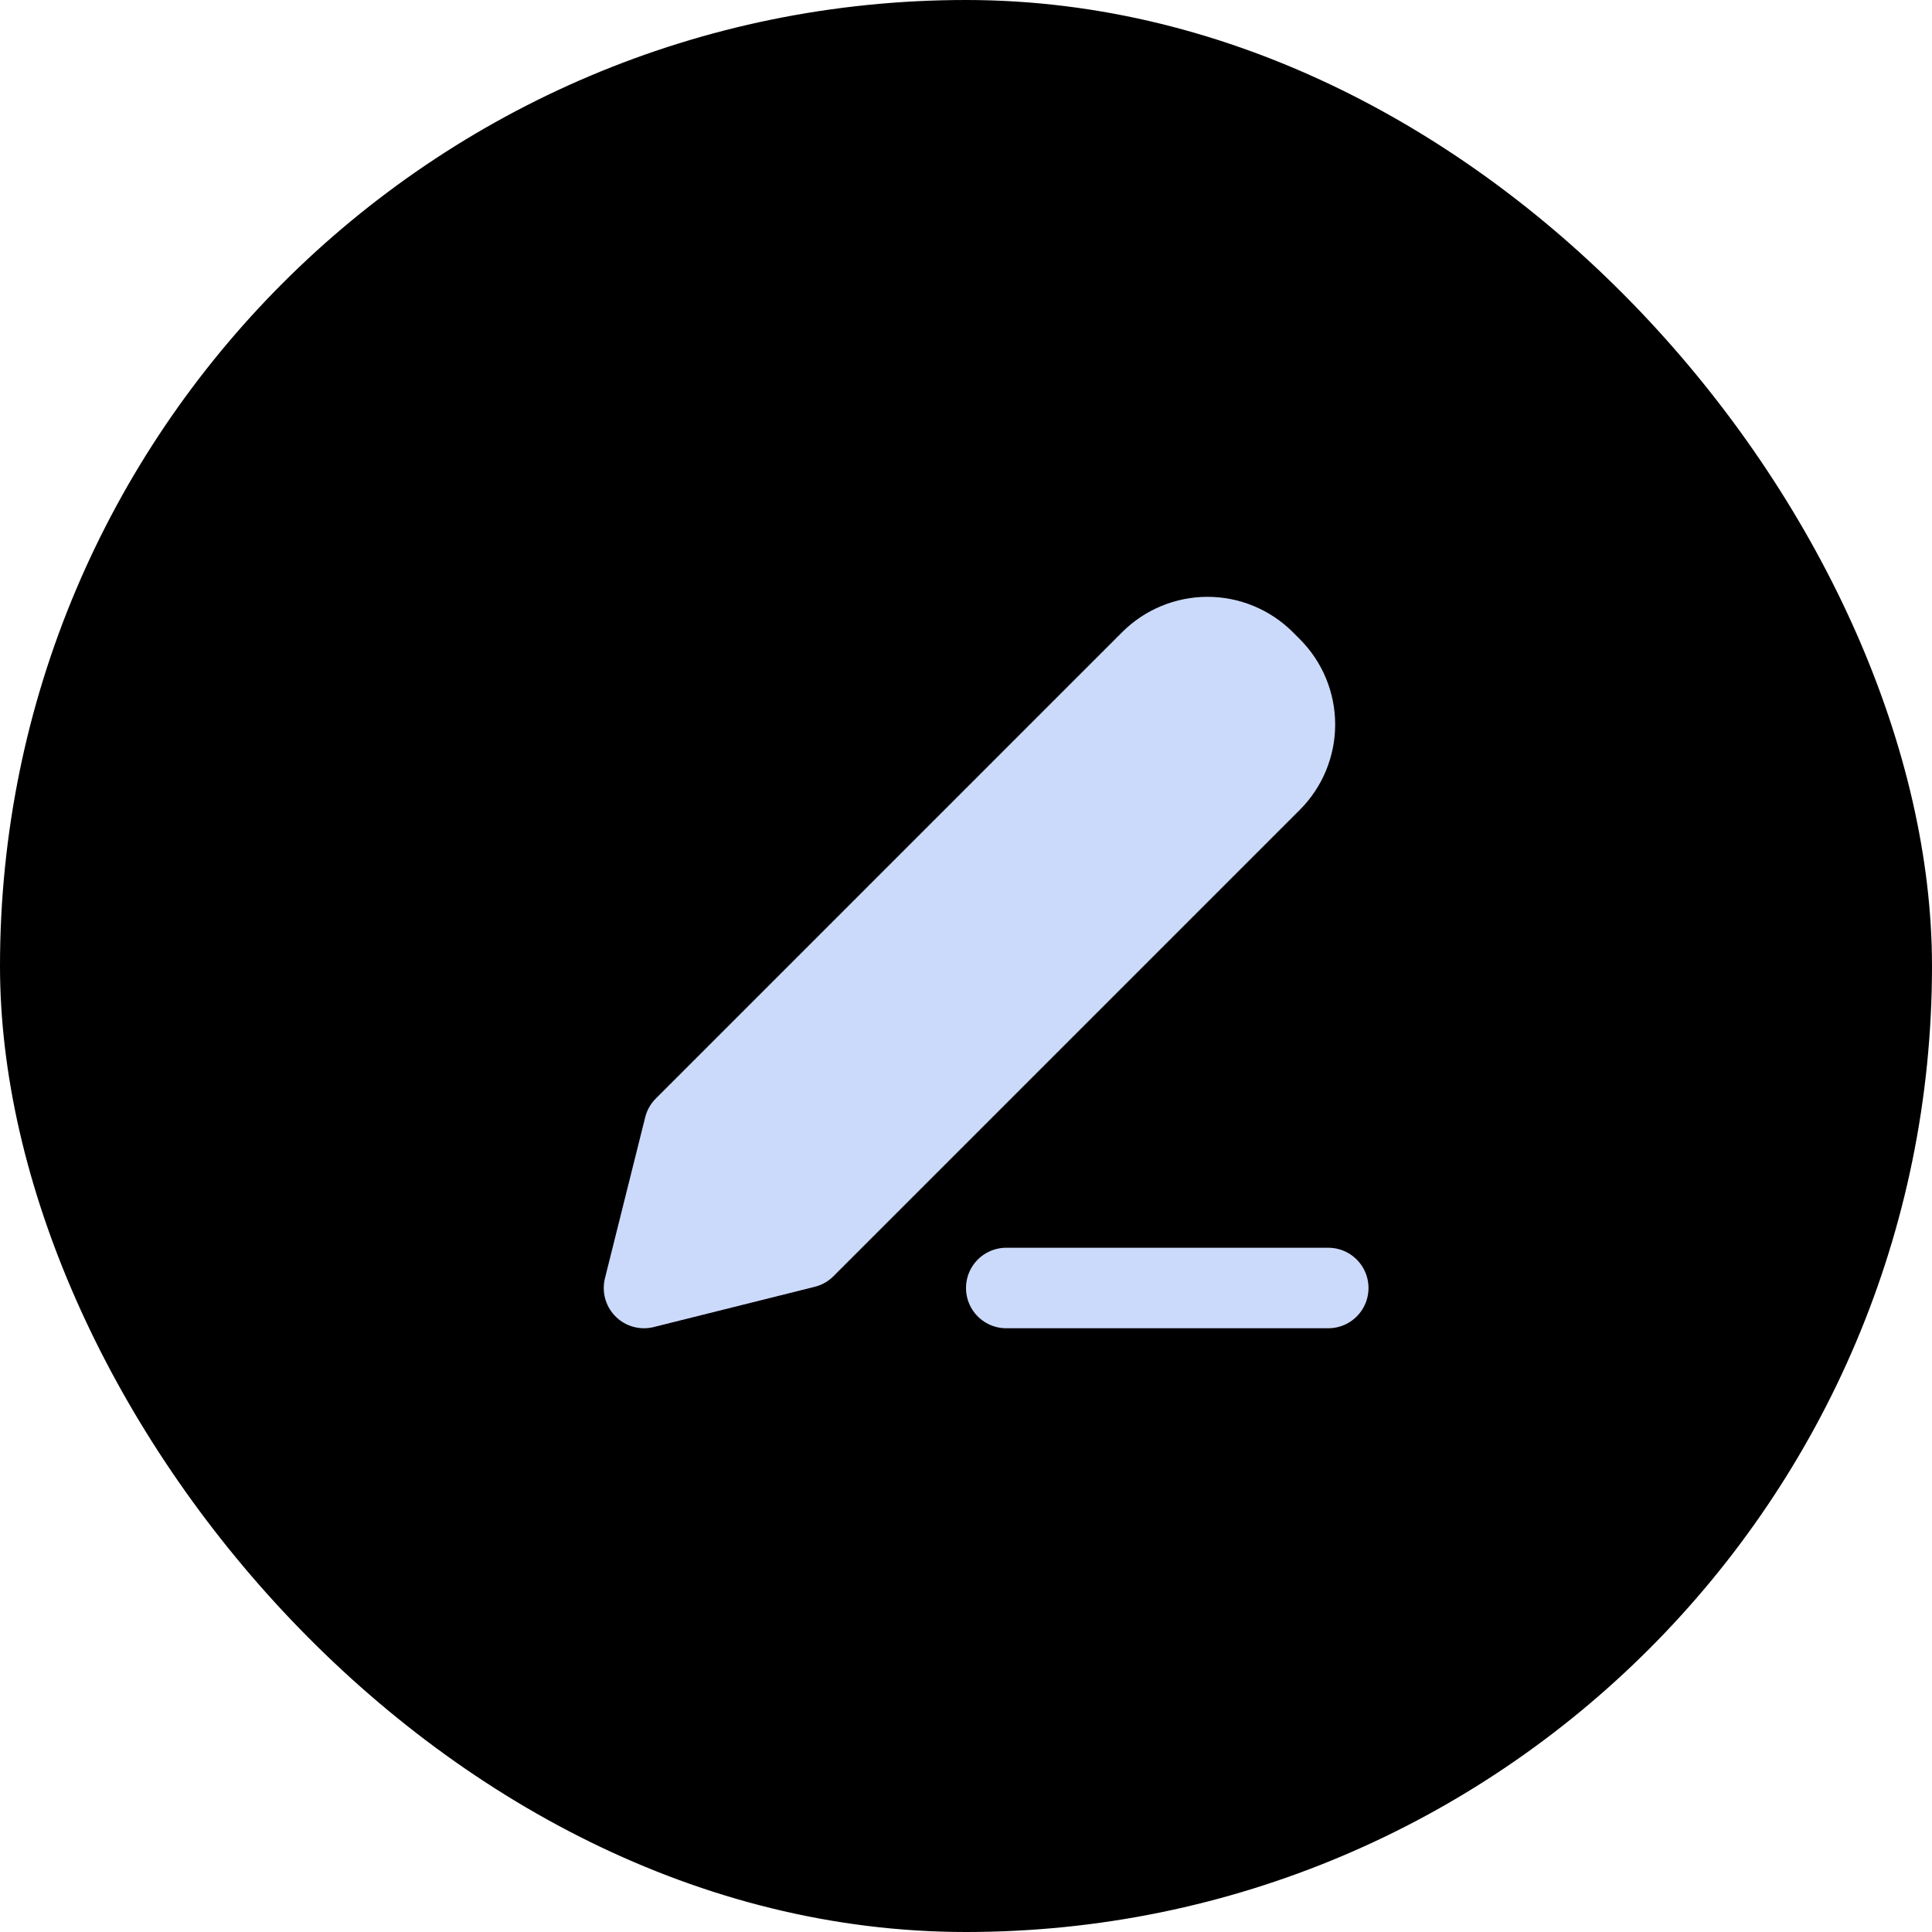 <svg width="48" height="48" viewBox="0 0 48 48" fill="currentColor" xmlns="http://www.w3.org/2000/svg">
<rect width="48" height="48" rx="24" fill="currentColor"/>
<path d="M27 18L30 21M25 32H33M17 28L16 32L20 31L31.586 19.414C31.961 19.039 32.172 18.53 32.172 18C32.172 17.469 31.961 16.961 31.586 16.586L31.414 16.414C31.039 16.039 30.53 15.828 30 15.828C29.47 15.828 28.961 16.039 28.586 16.414L17 28Z" stroke-width="2" stroke-linecap="round" stroke-linejoin="round" stroke='#CBDAFA' fill='#CBDAFA'/>
</svg>
